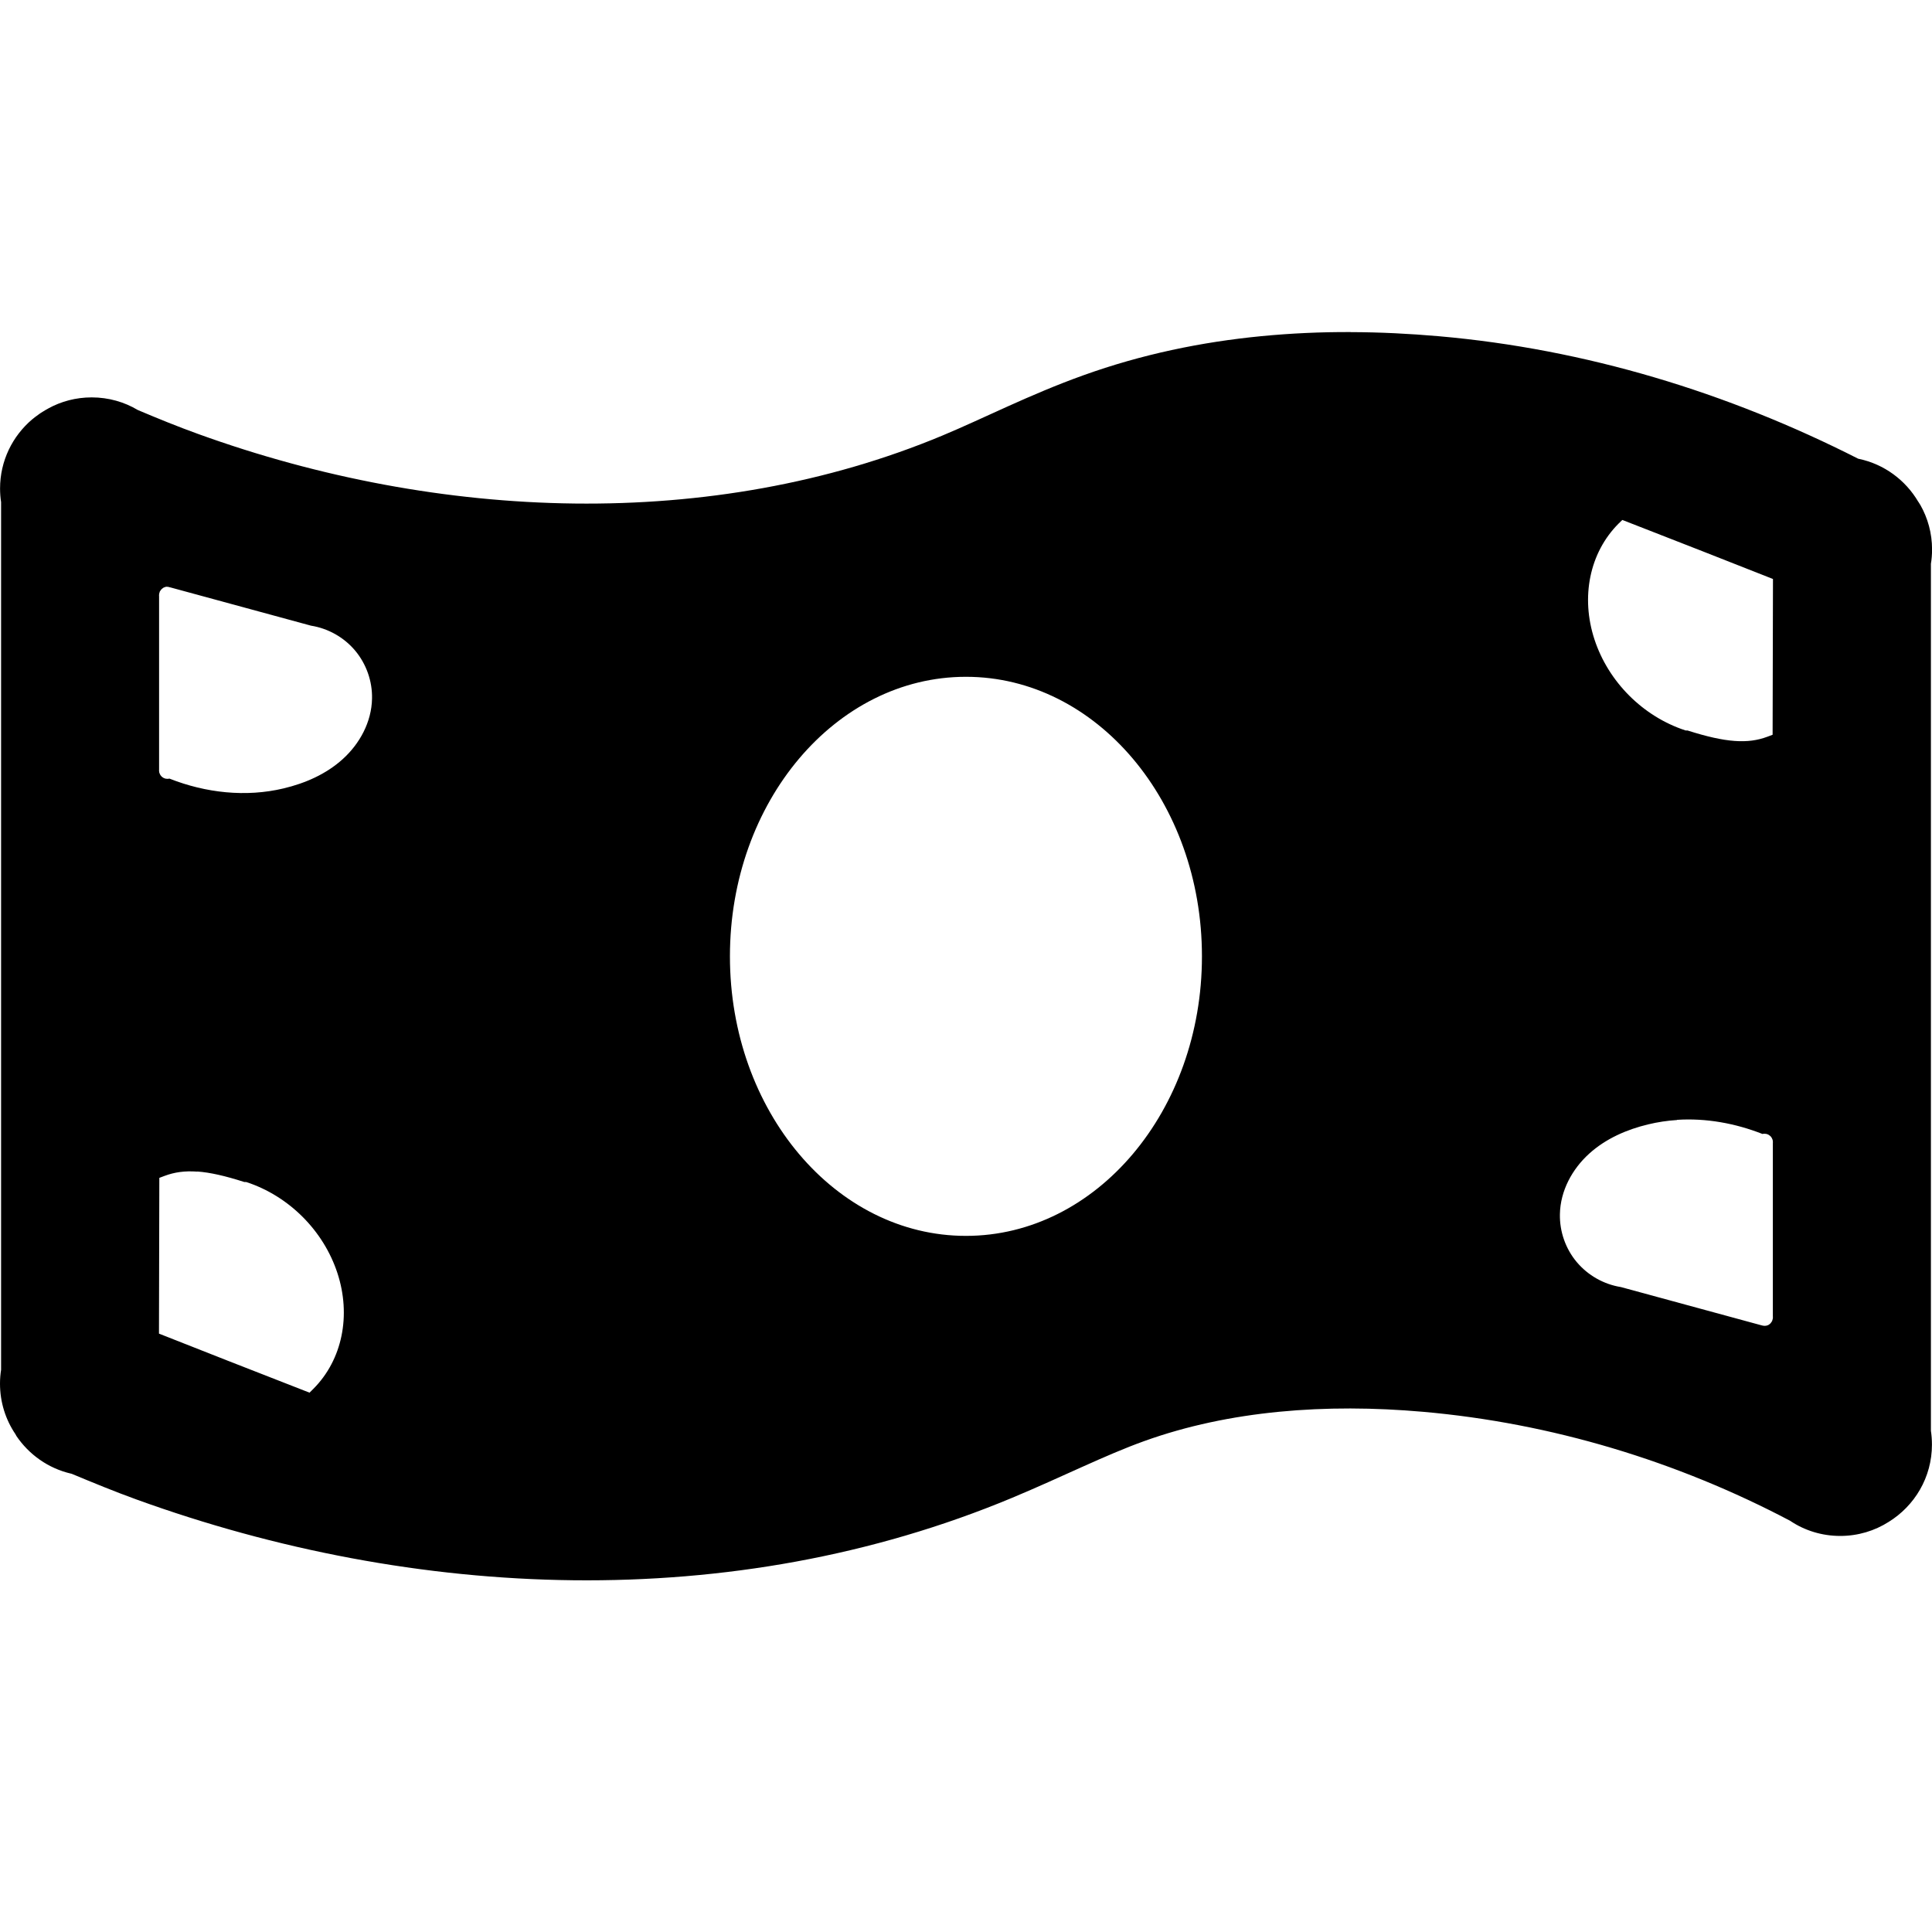 <!-- Generated by IcoMoon.io -->
<svg version="1.1" xmlns="http://www.w3.org/2000/svg" width="32" height="32" viewBox="0 0 32 32">
<title>cash-s</title>
<path d="M22.371 5.5c-0.491-0.002-0.986 0.020-1.481 0.068-0.99 0.096-1.982 0.301-2.949 0.649-0.894 0.321-1.65 0.713-2.334 0.998-3.806 1.588-8.325 1.421-12.325-0.027-0.338-0.122-0.669-0.257-1-0.397-0.218-0.131-0.482-0.209-0.763-0.209-0.261 0-0.506 0.066-0.719 0.183l0.008-0.004c-0.038 0.020-0.067 0.038-0.096 0.056l0.006-0.004c-0.024 0.015-0.042 0.027-0.060 0.038l0.005-0.003c-0.014 0.010-0.024 0.017-0.033 0.024l0.004-0.003c-0.038 0.027-0.071 0.052-0.102 0.078l0.002-0.002c-0.327 0.277-0.533 0.688-0.533 1.146 0 0.079 0.006 0.157 0.018 0.233l-0.001-0.008v14.372c-0.011 0.069-0.018 0.148-0.018 0.229 0 0.309 0.093 0.596 0.254 0.835l-0.003-0.005c0.010 0.017 0.015 0.026 0.021 0.036l-0.004-0.006c0 0 0 0.001 0 0.001s0 0.001 0 0.001v0c0.212 0.315 0.533 0.542 0.908 0.629l0.010 0.002c0.355 0.148 0.712 0.295 1.074 0.426 4.605 1.668 9.862 1.909 14.503-0.027 0.831-0.347 1.541-0.708 2.192-0.941 1.405-0.505 3.004-0.626 4.616-0.484 2.119 0.186 4.201 0.814 6.083 1.807l0.002 0.002c0.232 0.155 0.517 0.247 0.824 0.247 0.295 0 0.571-0.085 0.803-0.233l-0.006 0.004c0.436-0.268 0.722-0.742 0.722-1.283 0-0.080-0.006-0.159-0.018-0.236l0.001 0.009v-14.363c0.012-0.071 0.019-0.153 0.019-0.237 0-0.269-0.071-0.521-0.195-0.739l0.004 0.007c-0.015-0.026-0.027-0.044-0.039-0.062l0.003 0.006c-0.214-0.364-0.568-0.625-0.986-0.713l-0.010-0.002c-2.167-1.101-4.523-1.817-6.946-2.029-0.481-0.042-0.97-0.067-1.461-0.068zM26.871 8.612l1.36 0.531 1.135 0.447-0.006 2.58-0.088 0.033c-0.321 0.12-0.684 0.099-1.315-0.102-0.021-0.007-0.022 0.003-0.043-0.004-0.702-0.231-1.273-0.802-1.504-1.504s-0.083-1.438 0.398-1.92zM2.752 9.719c0.001 0 0.001 0 0.002 0s0.001 0 0.002 0v0c0.003 0 0.007 0 0.010 0 0.015 0 0.029 0.002 0.042 0.007h-0.001c0.006 0.001 0.011 0.003 0.017 0.004h0.001l2.326 0.633c0.284 0.045 0.548 0.194 0.732 0.414s0.285 0.505 0.279 0.793c-0.007 0.39-0.205 0.749-0.484 1.002s-0.627 0.402-0.979 0.486c-0.627 0.15-1.293 0.075-1.893-0.162-0.010 0.003-0.022 0.004-0.034 0.004-0.020 0-0.040-0.004-0.057-0.012h0.001c-0.012-0.005-0.022-0.012-0.031-0.020v0c-0.004-0.003-0.007-0.005-0.010-0.008v0c-0.006-0.006-0.012-0.013-0.017-0.021v-0.001c-0.002-0.003-0.005-0.007-0.007-0.011v-0.001c-0.006-0.011-0.011-0.023-0.014-0.036v-0.001c-0.002-0.008-0.003-0.017-0.003-0.027 0-0.005 0-0.010 0.001-0.015v0.001-2.871c-0.001-0.005-0.001-0.011-0.001-0.017 0-0.019 0.004-0.038 0.011-0.054v0.001c0.001-0.004 0.001-0.007 0.002-0.011v0.001c0.001-0.001 0.001-0.001 0.002-0.002v0c0.002-0.004 0.004-0.007 0.006-0.010v0.001c0.001-0.001 0.001-0.001 0.002-0.002v0c0.003-0.005 0.005-0.008 0.008-0.012v0c0.002-0.003 0.004-0.006 0.006-0.008v0c0.001-0.001 0.001-0.001 0.002-0.002v0c0.003-0.003 0.005-0.005 0.008-0.008v0c0.001-0.001 0.001-0.001 0.002-0.002v0c0.001 0 0.002-0.001 0.003-0.002h0.001c0.002-0.002 0.005-0.004 0.007-0.006v0c0.002-0.002 0.005-0.004 0.007-0.006v0c0.001 0 0.002-0.001 0.003-0.002h0.001c0.002-0.001 0.004-0.002 0.007-0.004h0.001c0.001 0 0.002-0.001 0.003-0.002h0.001c0.002-0.001 0.006-0.002 0.009-0.004h0.001c0.007-0.003 0.016-0.006 0.025-0.008h0.001zM15.999 11.21c0 0 0 0 0.001 0 2.158 0 3.908 2.072 3.908 4.629 0 0 0 0 0 0.001v0c0 0 0 0 0 0.001 0 2.556-1.75 4.629-3.908 4.629 0 0 0 0-0.001 0v0c0 0 0 0-0.001 0-2.158 0-3.908-2.072-3.908-4.629 0 0 0 0 0-0.001v0c0 0 0 0 0-0.001 0-2.556 1.75-4.629 3.908-4.629 0 0 0 0 0.001 0v0zM27.776 18.548c0.48-0.031 0.966 0.057 1.416 0.234 0.010-0.003 0.022-0.004 0.034-0.004 0.020 0 0.040 0.004 0.057 0.012h-0.001c0.012 0.005 0.022 0.012 0.031 0.020v0c0.004 0.003 0.007 0.005 0.010 0.008v0c0.003 0.003 0.007 0.006 0.010 0.010v0c0.006 0.007 0.011 0.015 0.015 0.023v0.001c0.004 0.007 0.007 0.014 0.010 0.022v0.001c0.001 0.003 0.003 0.008 0.004 0.013v0.001c0.002 0.008 0.003 0.017 0.003 0.027 0 0.005 0 0.010-0.001 0.015v-0.001 2.871c0.001 0.005 0.001 0.011 0.001 0.017 0 0.019-0.004 0.038-0.011 0.054v-0.001c-0.001 0.004-0.001 0.007-0.002 0.011v-0.001c-0.001 0.001-0.001 0.001-0.002 0.002v0c-0.002 0.004-0.004 0.007-0.006 0.010v0c-0.001 0.001-0.001 0.001-0.002 0.002v0c-0.003 0.005-0.005 0.008-0.008 0.012v0c-0.002 0.003-0.004 0.006-0.006 0.008v0c-0.001 0.001-0.001 0.001-0.002 0.002v0c-0.003 0.003-0.005 0.005-0.008 0.008v0c-0.001 0.001-0.001 0.001-0.002 0.002v0c-0.002 0.002-0.005 0.004-0.007 0.006v0c-0.001 0-0.002 0.001-0.003 0.002h-0.001c-0.002 0.002-0.005 0.004-0.007 0.006v0c-0.001 0-0.002 0.001-0.003 0.002h-0.001c-0.002 0.001-0.004 0.002-0.007 0.004h-0.001c-0.001 0-0.002 0.001-0.003 0.002h-0.001c-0.002 0.001-0.006 0.002-0.009 0.004h-0.001c-0.013 0.004-0.028 0.007-0.043 0.007-0.013 0-0.026-0.002-0.038-0.005h-0.001c-0.006-0.001-0.010-0.003-0.015-0.004h-0.001l-2.326-0.633c-0.284-0.045-0.547-0.194-0.732-0.414s-0.285-0.505-0.279-0.793c0.007-0.39 0.205-0.749 0.484-1.002 0.278-0.252 0.627-0.402 0.979-0.486 0.157-0.038 0.317-0.062 0.477-0.072zM3.268 19.404c0.21 0.015 0.458 0.071 0.773 0.172 0.021 0.007 0.022-0.003 0.043 0.004 0.702 0.231 1.273 0.802 1.504 1.504s0.083 1.438-0.398 1.92l-0.063 0.063-1.359-0.531-1.135-0.447 0.006-2.58 0.088-0.033c0.16-0.060 0.331-0.086 0.541-0.070z"></path>
</svg>

